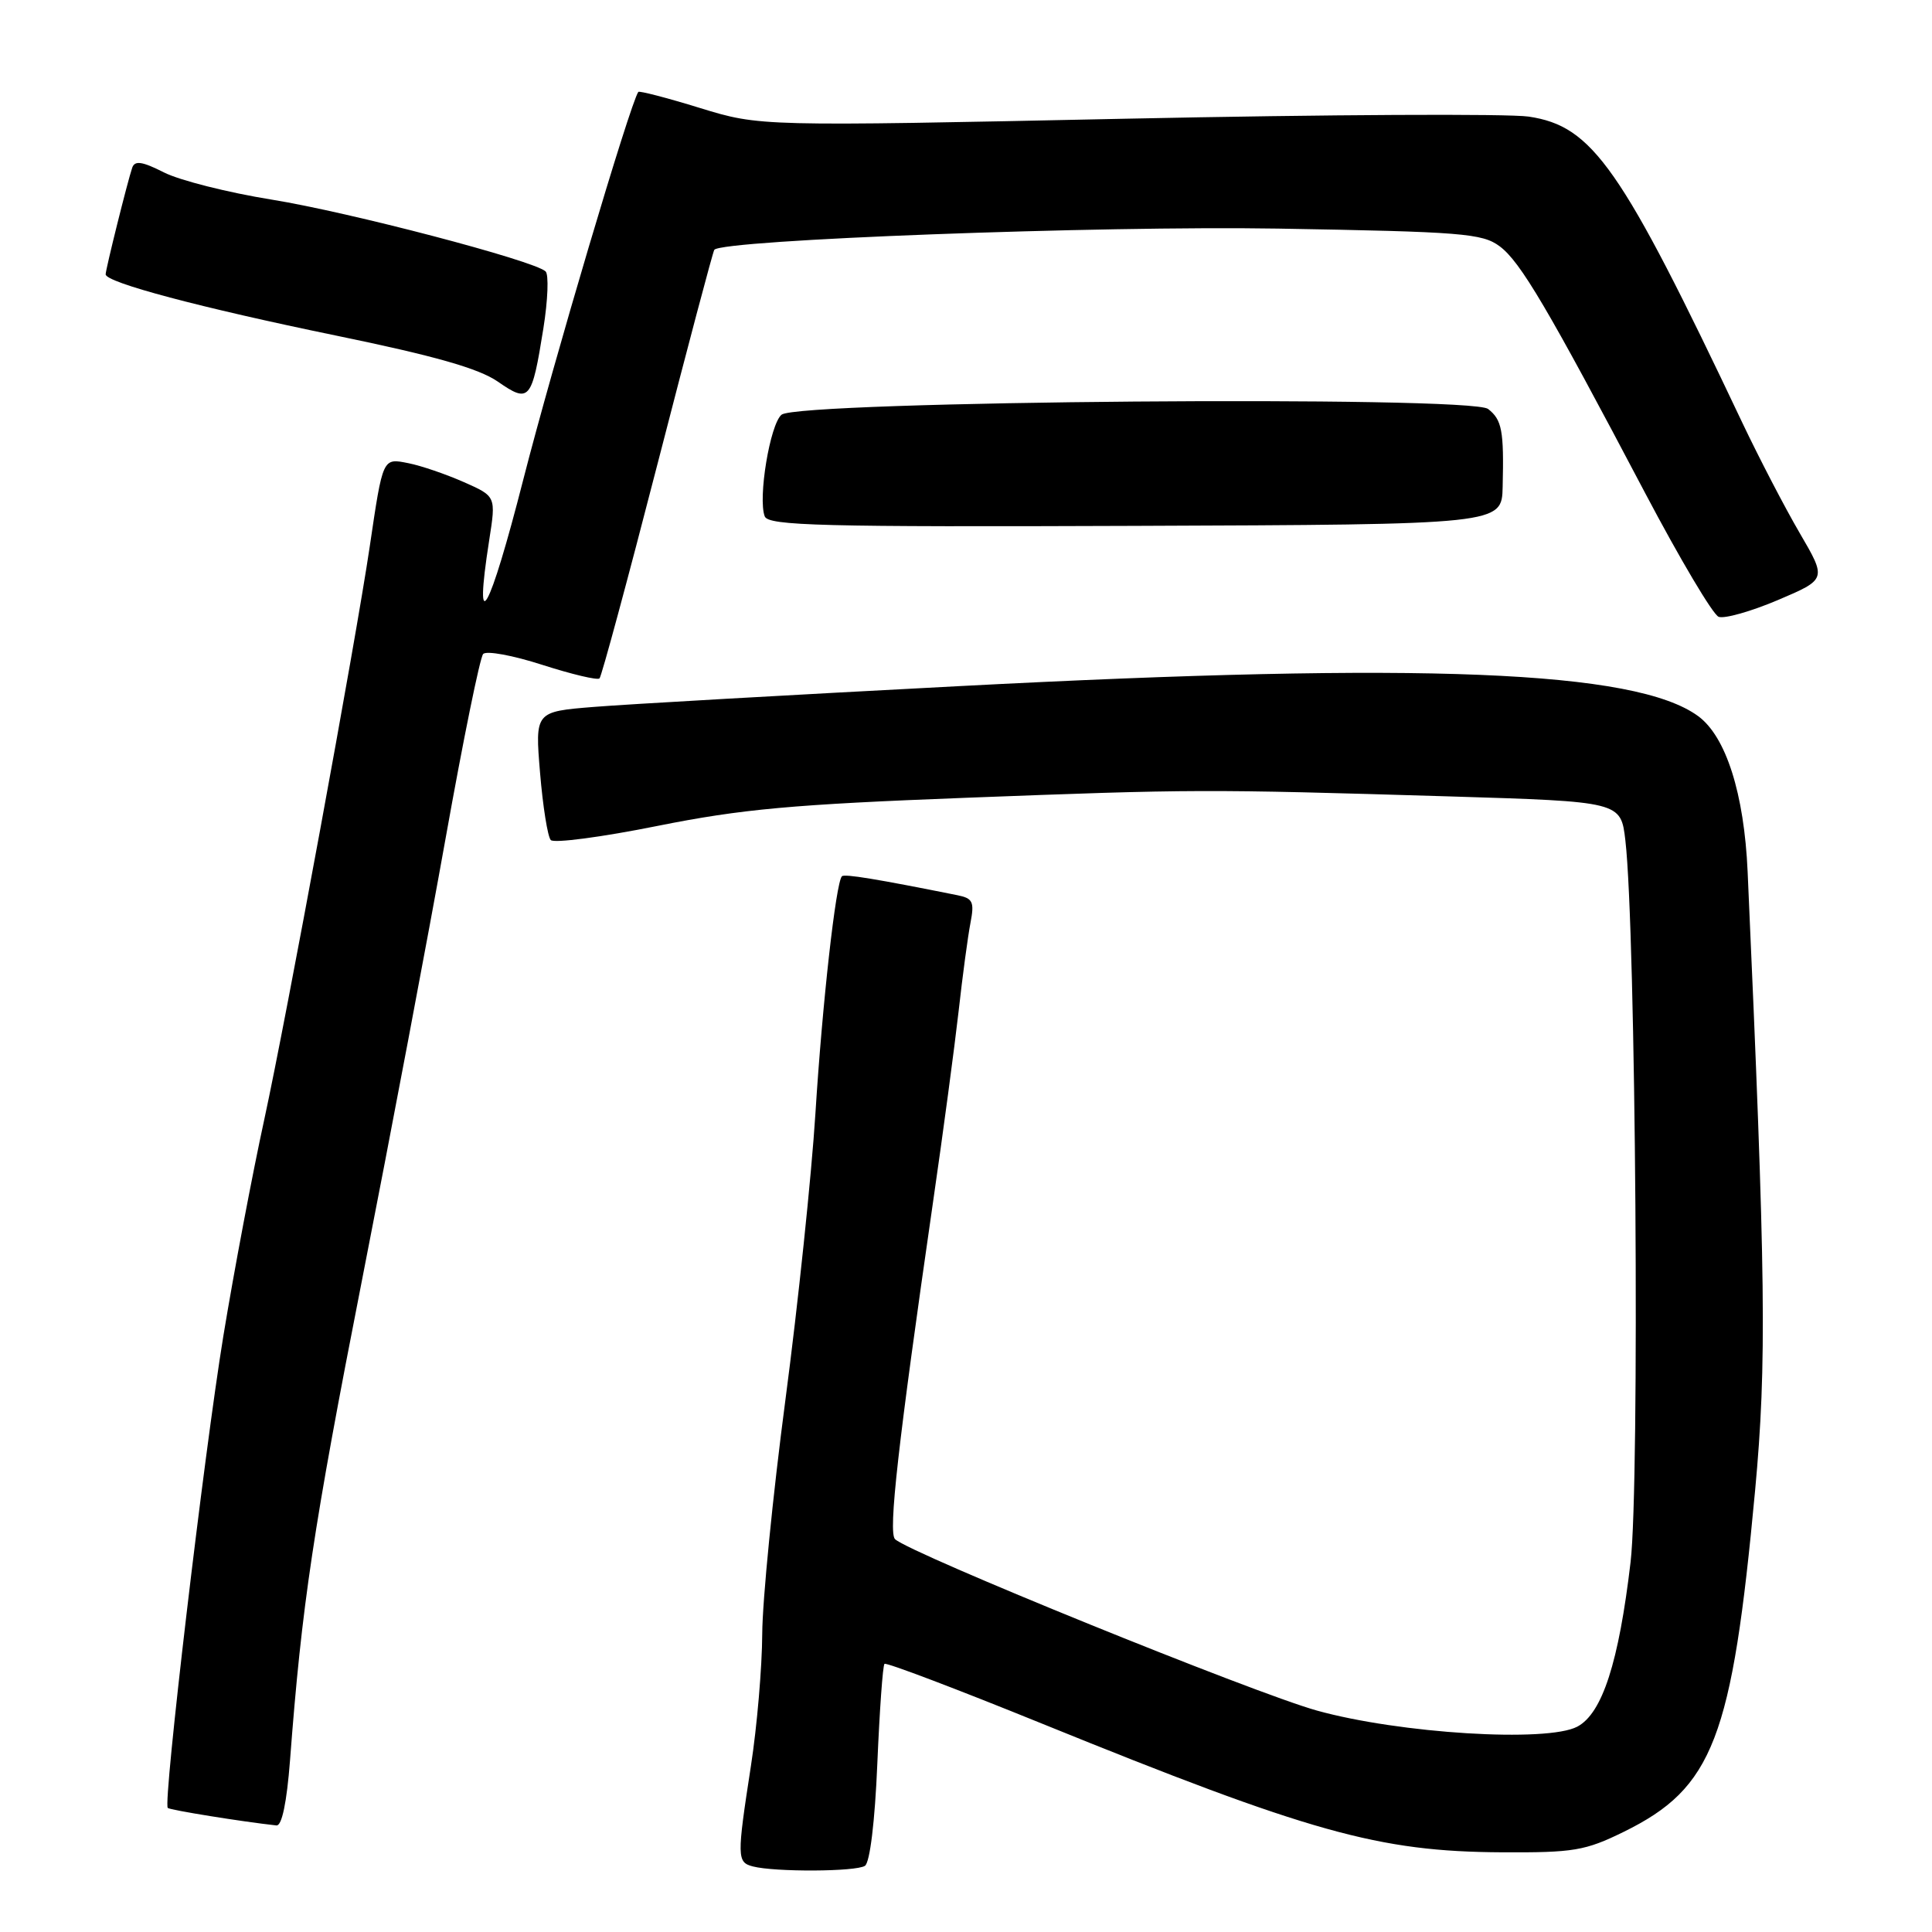 <?xml version="1.0" encoding="UTF-8" standalone="no"?>
<!DOCTYPE svg PUBLIC "-//W3C//DTD SVG 1.1//EN" "http://www.w3.org/Graphics/SVG/1.1/DTD/svg11.dtd" >
<svg xmlns="http://www.w3.org/2000/svg" xmlns:xlink="http://www.w3.org/1999/xlink" version="1.1" viewBox="0 0 256 256">
 <g >
 <path fill="currentColor"
d=" M 114.61 247.23 C 115.27 246.79 115.93 241.36 116.25 233.69 C 116.55 226.64 116.97 220.69 117.20 220.47 C 117.42 220.25 126.80 223.81 138.05 228.38 C 173.66 242.84 182.63 245.35 199.00 245.44 C 208.52 245.49 210.03 245.24 215.15 242.73 C 227.01 236.90 229.50 230.43 232.56 197.50 C 234.12 180.67 233.98 169.37 231.57 115.50 C 231.11 105.15 228.70 97.58 225.00 94.88 C 216.71 88.83 188.71 87.69 127.00 90.92 C 104.72 92.08 82.99 93.32 78.69 93.67 C 70.89 94.30 70.89 94.30 71.56 102.40 C 71.93 106.85 72.57 110.87 72.98 111.31 C 73.39 111.76 79.75 110.92 87.11 109.44 C 98.29 107.20 105.03 106.59 128.00 105.71 C 158.21 104.56 159.47 104.55 192.13 105.53 C 214.77 106.22 214.77 106.22 215.37 111.36 C 216.76 123.29 217.29 196.50 216.06 206.98 C 214.50 220.26 212.31 227.04 209.00 228.79 C 204.99 230.91 185.49 229.71 174.50 226.66 C 166.12 224.33 120.60 205.84 118.60 203.95 C 117.67 203.08 119.01 191.25 123.60 159.50 C 124.96 150.15 126.49 138.68 127.02 134.00 C 127.54 129.32 128.25 124.06 128.59 122.30 C 129.13 119.50 128.91 119.03 126.86 118.62 C 116.15 116.47 111.89 115.77 111.56 116.11 C 110.76 116.91 108.96 132.95 108.05 147.50 C 107.53 155.75 105.74 172.85 104.07 185.50 C 102.40 198.15 101.02 212.10 101.00 216.50 C 100.98 220.90 100.31 228.78 99.50 234.00 C 97.63 246.11 97.65 246.76 99.75 247.31 C 102.67 248.07 113.43 248.02 114.61 247.23 Z  M 38.43 233.25 C 39.99 212.65 41.49 202.61 47.99 169.50 C 51.77 150.25 56.75 123.93 59.06 111.00 C 61.37 98.07 63.60 87.12 64.02 86.66 C 64.44 86.19 67.97 86.84 71.87 88.10 C 75.77 89.35 79.17 90.16 79.44 89.89 C 79.71 89.62 83.17 76.82 87.13 61.45 C 91.09 46.08 94.47 33.32 94.65 33.10 C 95.71 31.77 145.73 29.90 169.34 30.29 C 193.71 30.71 196.42 30.92 198.72 32.64 C 201.47 34.69 205.09 40.84 218.00 65.35 C 222.60 74.07 226.97 81.44 227.73 81.73 C 228.49 82.02 232.02 81.02 235.58 79.51 C 242.05 76.76 242.05 76.76 238.47 70.63 C 236.50 67.26 233.08 60.67 230.86 56.00 C 214.77 22.04 211.05 16.72 202.56 15.45 C 199.85 15.05 175.82 15.17 149.16 15.73 C 100.70 16.75 100.70 16.75 92.75 14.31 C 88.38 12.96 84.70 12.01 84.58 12.18 C 83.50 13.70 73.21 48.40 69.35 63.50 C 64.82 81.24 62.72 85.00 64.82 71.59 C 65.73 65.77 65.73 65.77 61.46 63.88 C 59.10 62.84 55.81 61.71 54.14 61.38 C 50.68 60.69 50.75 60.54 48.98 72.50 C 47.12 85.06 37.95 134.83 35.02 148.33 C 33.44 155.57 31.00 168.47 29.60 177.00 C 27.05 192.55 21.58 238.92 22.23 239.56 C 22.51 239.84 32.06 241.38 36.63 241.88 C 37.35 241.96 38.00 238.83 38.43 233.25 Z  M 199.11 64.50 C 199.29 57.05 199.02 55.63 197.18 54.19 C 194.88 52.39 105.76 53.12 103.56 54.95 C 102.03 56.22 100.41 66.01 101.33 68.42 C 101.81 69.66 108.83 69.84 150.44 69.68 C 199.00 69.50 199.00 69.50 199.11 64.50 Z  M 72.00 43.52 C 72.60 39.76 72.73 36.36 72.29 35.96 C 70.71 34.51 46.24 28.10 36.00 26.45 C 30.22 25.52 23.80 23.90 21.73 22.85 C 18.85 21.39 17.86 21.24 17.52 22.22 C 16.90 24.04 14.00 35.68 14.00 36.35 C 14.00 37.43 26.55 40.76 44.50 44.46 C 57.62 47.16 63.44 48.82 65.97 50.57 C 70.15 53.47 70.47 53.09 72.00 43.52 Z "/>
</g>
</svg>